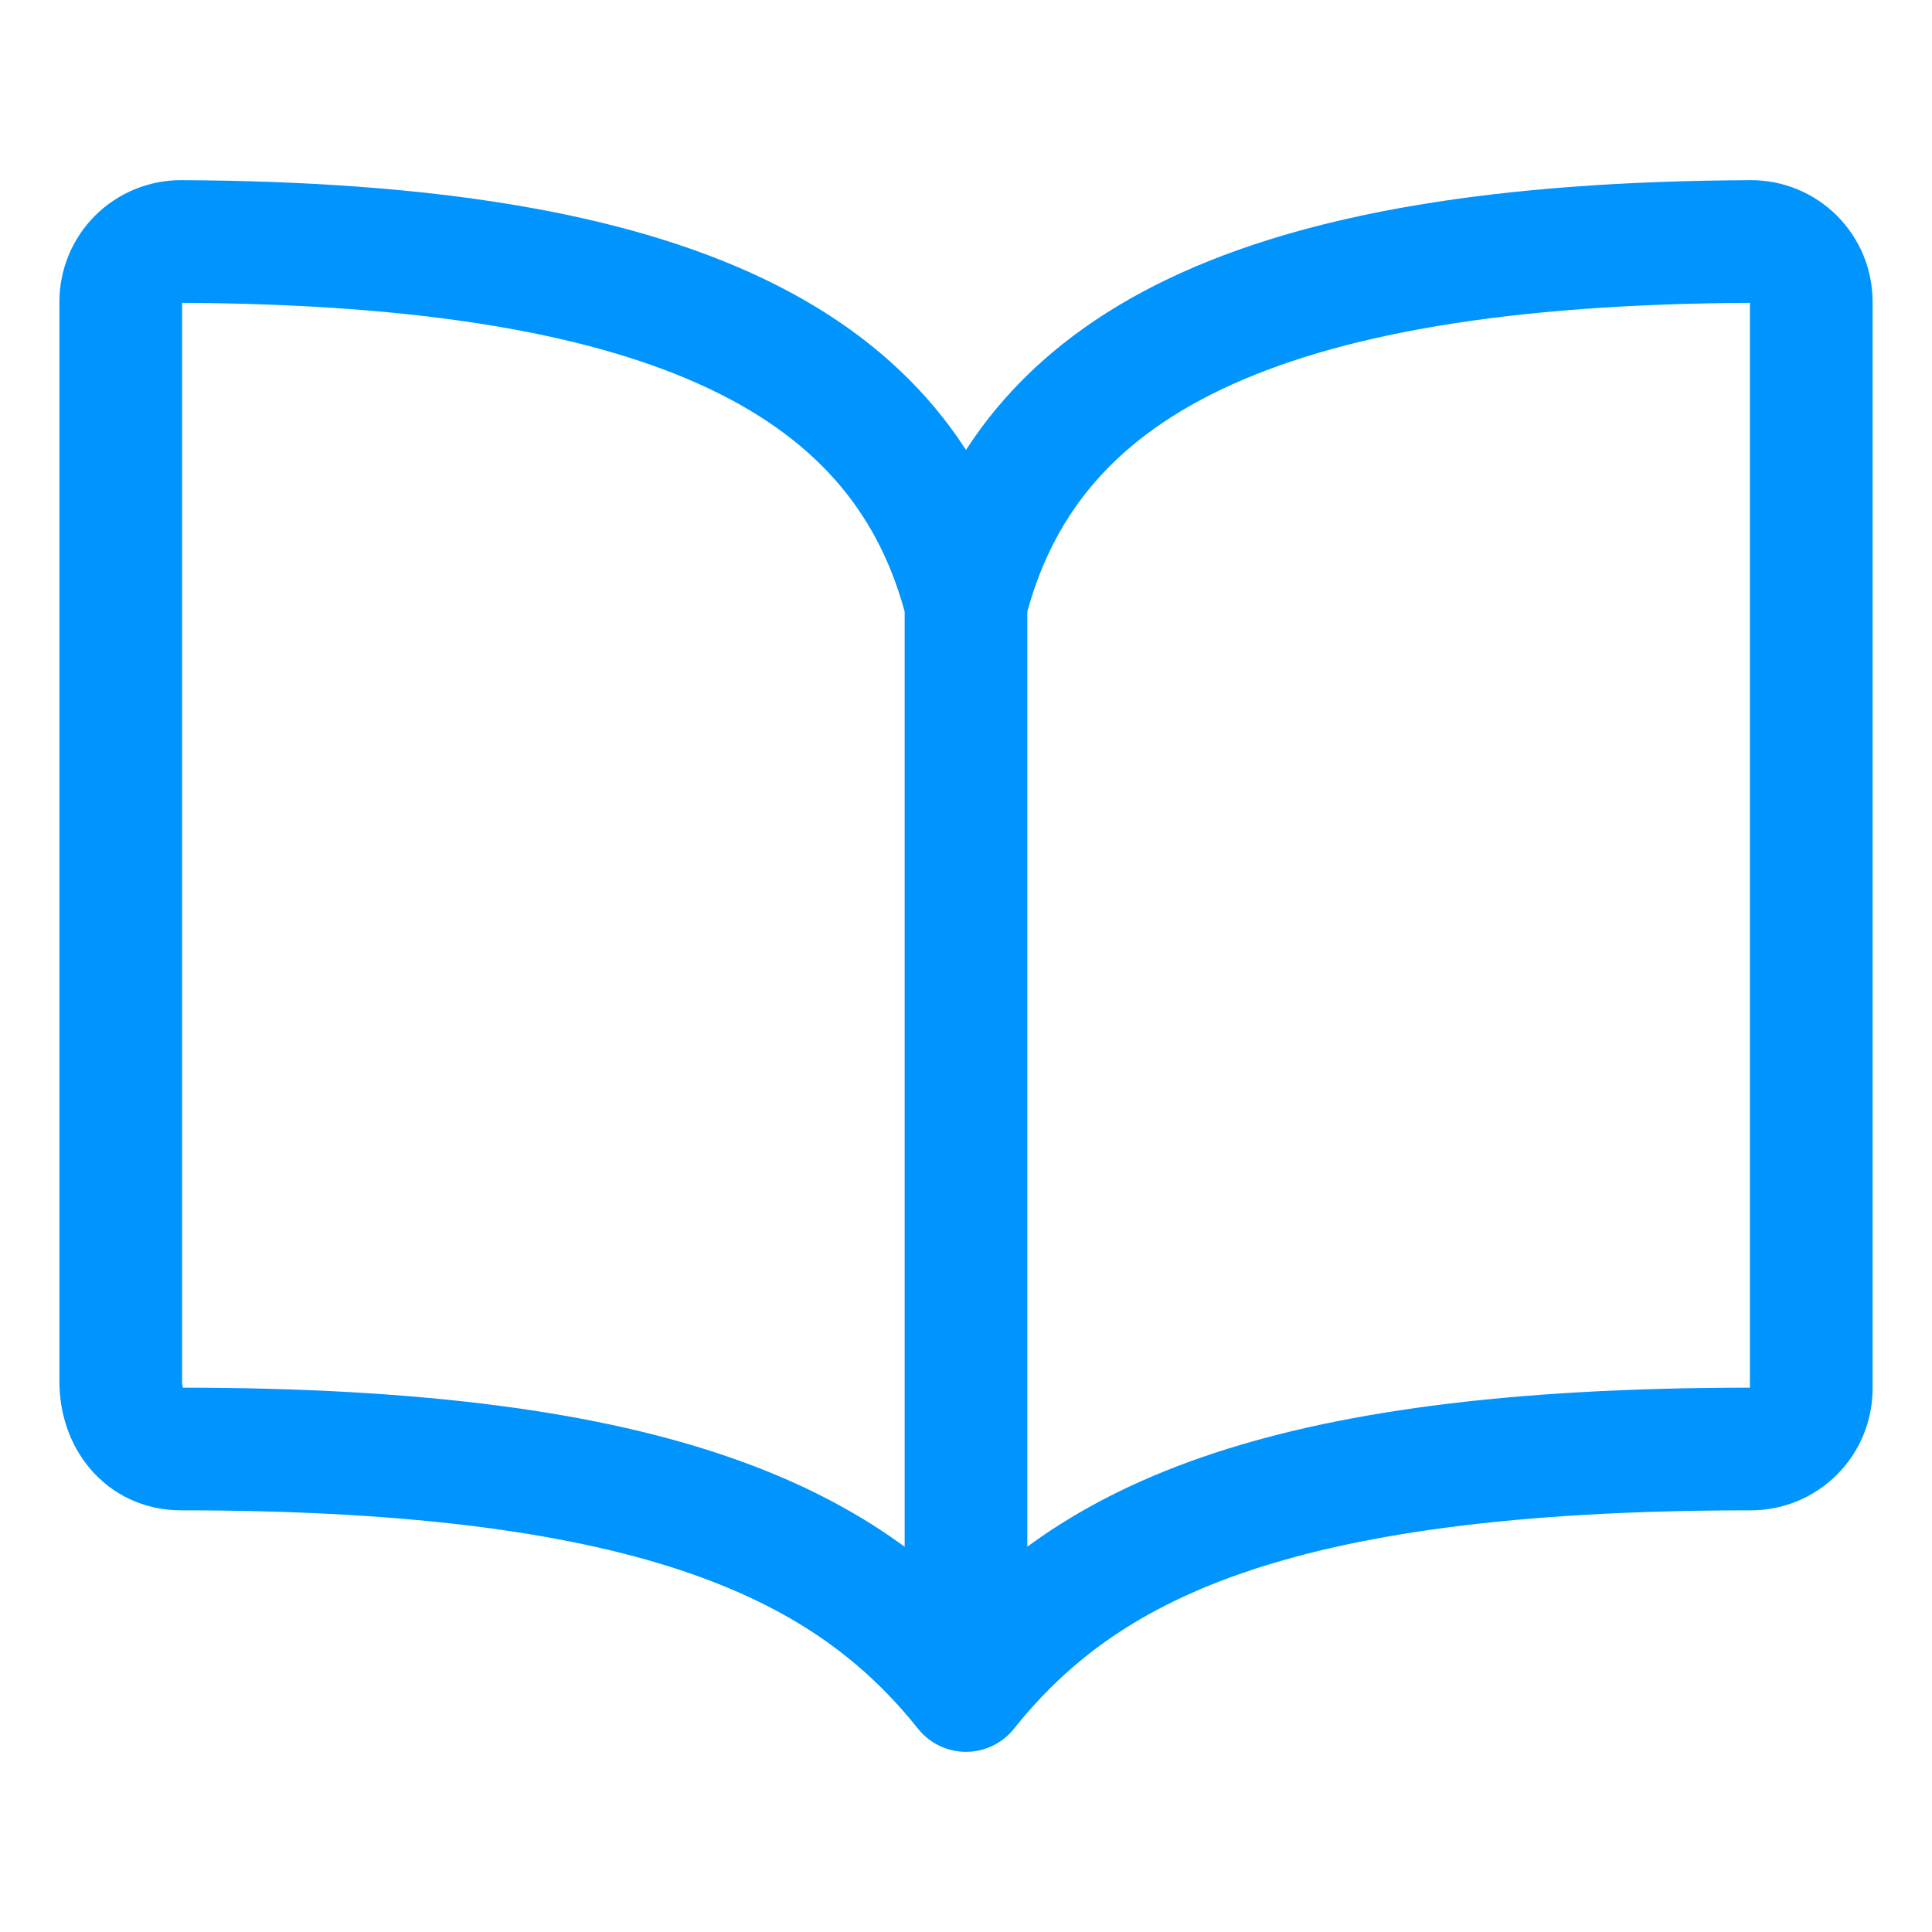 <svg width="189" height="189" viewBox="0 0 189 189" fill="none" xmlns="http://www.w3.org/2000/svg">
<path d="M94.5 59.062C100.406 35.748 122.713 23.843 171.281 23.625C172.058 23.622 172.827 23.773 173.545 24.069C174.263 24.364 174.915 24.799 175.464 25.348C176.013 25.897 176.448 26.55 176.744 27.267C177.04 27.985 177.19 28.755 177.188 29.531V135.844C177.188 137.41 176.565 138.912 175.458 140.02C174.35 141.128 172.848 141.75 171.281 141.75C124.031 141.75 105.777 151.278 94.5 165.375M94.5 59.062C88.594 35.748 66.287 23.843 17.719 23.625C16.942 23.622 16.173 23.773 15.455 24.069C14.737 24.364 14.085 24.799 13.536 25.348C12.987 25.897 12.552 26.55 12.256 27.267C11.96 27.985 11.81 28.755 11.812 29.531V135.131C11.812 138.778 14.072 141.75 17.719 141.75C64.969 141.75 83.289 151.348 94.5 165.375M94.5 59.062V165.375" stroke="#0094FF" stroke-width="12" stroke-linecap="round" stroke-linejoin="round"/>
</svg>
